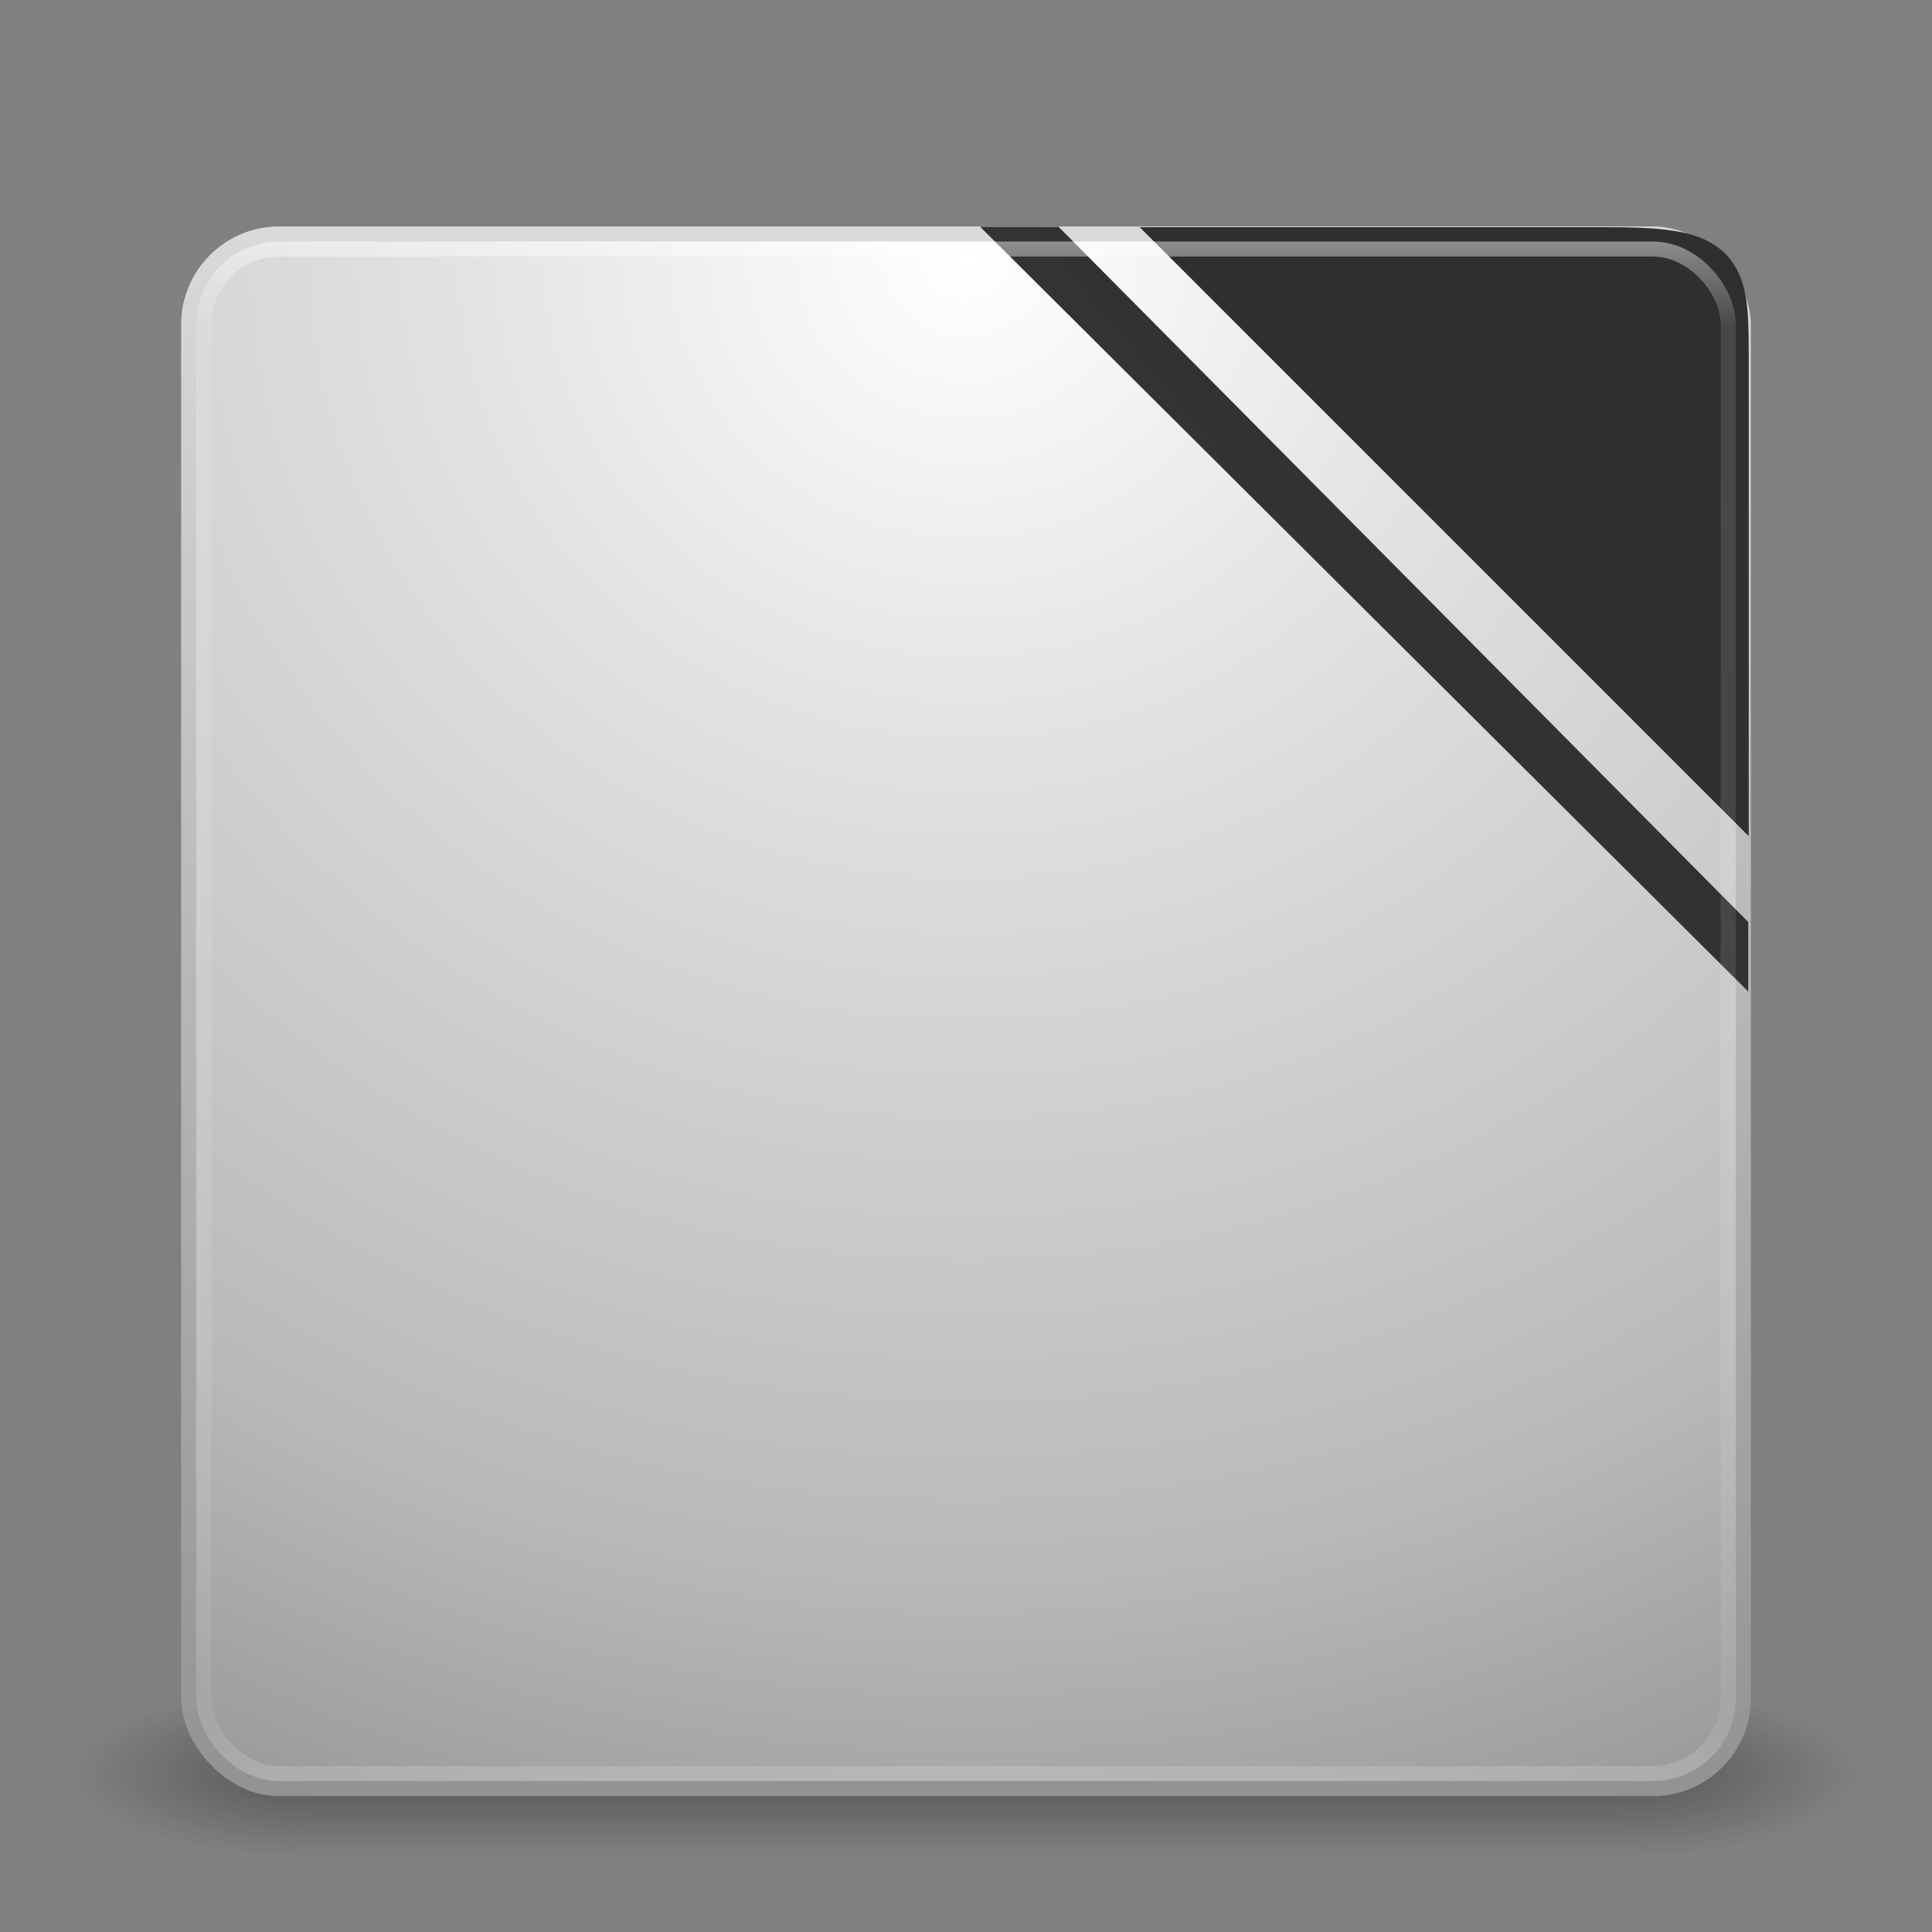 <?xml version="1.0" encoding="UTF-8" standalone="no"?>
<!-- Created with Inkscape (http://www.inkscape.org/) -->

<svg
   xmlns:dc="http://purl.org/dc/elements/1.1/"
   xmlns:cc="http://creativecommons.org/ns#"
   xmlns:rdf="http://www.w3.org/1999/02/22-rdf-syntax-ns#"
   xmlns:svg="http://www.w3.org/2000/svg"
   xmlns="http://www.w3.org/2000/svg"
   xmlns:xlink="http://www.w3.org/1999/xlink"
   xmlns:sodipodi="http://sodipodi.sourceforge.net/DTD/sodipodi-0.dtd"
   xmlns:inkscape="http://www.inkscape.org/namespaces/inkscape"
   width="128"
   height="128"
   id="svg3249"
   version="1.1"
   inkscape:version="0.48+devel r11997"
   sodipodi:docname="libreoffice-startcenter.svg">
  <rect width="100%" height="100%" fill="#808080" stroke="none"/>
  <defs
     id="defs3251">
    <linearGradient
       inkscape:collect="always"
       xlink:href="#linearGradient3707-319-631-407-1-846-4"
       id="linearGradient3156"
       gradientUnits="userSpaceOnUse"
       gradientTransform="matrix(2.641,0,0,2.641,0.615,-63.026)"
       x1="19.875"
       y1="44.52"
       x2="19.875"
       y2="5.25" />
    <linearGradient
       id="linearGradient3707-319-631-407-1-846-4">
      <stop
         offset="0"
         style="stop-color:#365a7c;stop-opacity:1"
         id="stop3788-5" />
      <stop
         offset="1"
         style="stop-color:#5ea1ca;stop-opacity:1;"
         id="stop3790-9" />
    </linearGradient>
    <linearGradient
       inkscape:collect="always"
       xlink:href="#linearGradient3707-319-631-407-1-846-4-8"
       id="linearGradient3159"
       gradientUnits="userSpaceOnUse"
       gradientTransform="matrix(2.641,0,0,2.641,0.615,-63.026)"
       x1="19.875"
       y1="44.52"
       x2="19.875"
       y2="5.25" />
    <linearGradient
       id="linearGradient3707-319-631-407-1-846-4-8">
      <stop
         offset="0"
         style="stop-color:#365a7c;stop-opacity:1"
         id="stop3788-5-5" />
      <stop
         offset="1"
         style="stop-color:#5ea1ca;stop-opacity:1;"
         id="stop3790-9-0" />
    </linearGradient>
    <linearGradient
       inkscape:collect="always"
       xlink:href="#linearGradient3707-319-631-407-1-846-4-9"
       id="linearGradient3162"
       gradientUnits="userSpaceOnUse"
       gradientTransform="matrix(2.641,0,0,2.641,0.615,-63.026)"
       x1="19.875"
       y1="44.52"
       x2="19.875"
       y2="5.25" />
    <linearGradient
       id="linearGradient3707-319-631-407-1-846-4-9">
      <stop
         offset="0"
         style="stop-color:#365a7c;stop-opacity:1"
         id="stop3788-5-1" />
      <stop
         offset="1"
         style="stop-color:#5ea1ca;stop-opacity:1;"
         id="stop3790-9-8" />
    </linearGradient>
    <linearGradient
       inkscape:collect="always"
       xlink:href="#linearGradient8265-821-176-38-919-66-249-7-7"
       id="linearGradient3165"
       gradientUnits="userSpaceOnUse"
       gradientTransform="matrix(2.214,0,0,3.47,10.75,-67.821)"
       x1="16.626"
       y1="15.298"
       x2="20.055"
       y2="24.628" />
    <linearGradient
       id="linearGradient8265-821-176-38-919-66-249-7-7">
      <stop
         offset="0"
         style="stop-color:#ffffff;stop-opacity:1"
         id="stop2687-1-9" />
      <stop
         offset="1"
         style="stop-color:#ffffff;stop-opacity:0"
         id="stop2689-5-4" />
    </linearGradient>
    <linearGradient
       y2="43"
       x2="24"
       y1="5"
       x1="24"
       gradientTransform="matrix(2.73,0,0,2.73,-1.514,-62.513)"
       gradientUnits="userSpaceOnUse"
       id="linearGradient3128"
       xlink:href="#linearGradient3924"
       inkscape:collect="always" />
    <linearGradient
       id="linearGradient3924">
      <stop
         id="stop3926"
         style="stop-color:#ffffff;stop-opacity:1;"
         offset="0" />
      <stop
         offset="0.063"
         style="stop-color:#ffffff;stop-opacity:0.235;"
         id="stop3928" />
      <stop
         id="stop3930"
         style="stop-color:#ffffff;stop-opacity:0.157;"
         offset="0.951" />
      <stop
         id="stop3932"
         style="stop-color:#ffffff;stop-opacity:0.392;"
         offset="1" />
    </linearGradient>
    <radialGradient
       inkscape:collect="always"
       xlink:href="#linearGradient2867-449-88-871-390-598-476-591-434-148-57-177"
       id="radialGradient3171"
       gradientUnits="userSpaceOnUse"
       gradientTransform="matrix(5.1311087e-8,6.172,-6.529,-1.1371274e-7,119.171,-93.225)"
       cx="7.496"
       cy="8.45"
       fx="7.496"
       fy="8.45"
       r="20" />
    <linearGradient
       id="linearGradient2867-449-88-871-390-598-476-591-434-148-57-177">
      <stop
         id="stop3750"
         style="stop-color:#ffffff;stop-opacity:1;"
         offset="0" />
      <stop
         id="stop3752"
         style="stop-color:#e2e2e2;stop-opacity:1;"
         offset="0.262" />
      <stop
         id="stop3754"
         style="stop-color:#b9b9b9;stop-opacity:1;"
         offset="0.705" />
      <stop
         id="stop3756"
         style="stop-color:#8a8a8a;stop-opacity:1;"
         offset="1" />
    </linearGradient>
    <linearGradient
       inkscape:collect="always"
       xlink:href="#linearGradient3707-319-631-407-324"
       id="linearGradient3173"
       gradientUnits="userSpaceOnUse"
       gradientTransform="matrix(2.641,0,0,2.641,0.615,-60.385)"
       x1="24"
       y1="44"
       x2="24"
       y2="3.899" />
    <linearGradient
       id="linearGradient3707-319-631-407-324">
      <stop
         id="stop3760"
         style="stop-color:#929292;stop-opacity:1;"
         offset="0" />
      <stop
         id="stop3762"
         style="stop-color:#dadada;stop-opacity:1;"
         offset="1" />
    </linearGradient>
    <radialGradient
       cx="4.993"
       cy="43.5"
       r="2.5"
       fx="4.993"
       fy="43.5"
       id="radialGradient2455"
       xlink:href="#linearGradient3688-166-749"
       gradientUnits="userSpaceOnUse"
       gradientTransform="matrix(2.004,0,0,1.4,27.988,-17.4)" />
    <linearGradient
       id="linearGradient3688-166-749">
      <stop
         id="stop2883"
         style="stop-color:#181818;stop-opacity:1"
         offset="0" />
      <stop
         id="stop2885"
         style="stop-color:#181818;stop-opacity:0"
         offset="1" />
    </linearGradient>
    <radialGradient
       cx="4.993"
       cy="43.5"
       r="2.5"
       fx="4.993"
       fy="43.5"
       id="radialGradient2457"
       xlink:href="#linearGradient3688-464-309"
       gradientUnits="userSpaceOnUse"
       gradientTransform="matrix(2.004,0,0,1.4,-20.012,-104.4)" />
    <linearGradient
       id="linearGradient3688-464-309">
      <stop
         id="stop2889"
         style="stop-color:#181818;stop-opacity:1"
         offset="0" />
      <stop
         id="stop2891"
         style="stop-color:#181818;stop-opacity:0"
         offset="1" />
    </linearGradient>
    <linearGradient
       x1="25.058"
       y1="47.028"
       x2="25.058"
       y2="39.999"
       id="linearGradient2459"
       xlink:href="#linearGradient3702-501-757"
       gradientUnits="userSpaceOnUse" />
    <linearGradient
       id="linearGradient3702-501-757">
      <stop
         id="stop2895"
         style="stop-color:#181818;stop-opacity:0"
         offset="0" />
      <stop
         id="stop2897"
         style="stop-color:#181818;stop-opacity:1"
         offset="0.5" />
      <stop
         id="stop2899"
         style="stop-color:#181818;stop-opacity:0"
         offset="1" />
    </linearGradient>
    <linearGradient
       inkscape:collect="always"
       xlink:href="#linearGradient2490-3-7-8"
       id="linearGradient2976-3"
       gradientUnits="userSpaceOnUse"
       x1="25.076"
       y1="45.915"
       x2="25.076"
       y2="6.443" />
    <linearGradient
       id="linearGradient2490-3-7-8">
      <stop
         offset="0"
         style="stop-color:#0e305f;stop-opacity:1;"
         id="stop2492-3-7-0" />
      <stop
         offset="1"
         style="stop-color:#185ba7;stop-opacity:1;"
         id="stop2494-8-5-9" />
    </linearGradient>
    <linearGradient
       inkscape:collect="always"
       xlink:href="#linearGradient2490-3-92"
       id="linearGradient2974-4"
       gradientUnits="userSpaceOnUse"
       x1="25.076"
       y1="45.915"
       x2="25.076"
       y2="6.443" />
    <linearGradient
       id="linearGradient2490-3-92">
      <stop
         offset="0"
         style="stop-color:#0e395f;stop-opacity:1;"
         id="stop2492-3-5" />
      <stop
         offset="1"
         style="stop-color:#1860a7;stop-opacity:1;"
         id="stop2494-8-7" />
    </linearGradient>
    <linearGradient
       y2="43"
       x2="24"
       y1="5"
       x1="24"
       gradientTransform="matrix(2.73,0,0,2.73,-1.742,-62.844)"
       gradientUnits="userSpaceOnUse"
       id="linearGradient3234"
       xlink:href="#linearGradient3924-9"
       inkscape:collect="always" />
    <linearGradient
       id="linearGradient3924-9">
      <stop
         id="stop3926-2"
         style="stop-color:#ffffff;stop-opacity:1;"
         offset="0" />
      <stop
         offset="0.063"
         style="stop-color:#ffffff;stop-opacity:0.235;"
         id="stop3928-5" />
      <stop
         id="stop3930-4"
         style="stop-color:#ffffff;stop-opacity:0.157;"
         offset="0.951" />
      <stop
         id="stop3932-0"
         style="stop-color:#ffffff;stop-opacity:0.392;"
         offset="1" />
    </linearGradient>
    <linearGradient
       y2="6.443"
       x2="25.076"
       y1="45.915"
       x1="25.076"
       gradientUnits="userSpaceOnUse"
       id="linearGradient3059"
       xlink:href="#linearGradient2490-3-7-8"
       inkscape:collect="always" />
    <linearGradient
       inkscape:collect="always"
       xlink:href="#linearGradient2490-3-7"
       id="linearGradient4574"
       gradientUnits="userSpaceOnUse"
       gradientTransform="matrix(3.768,0,0,3.768,-49.8,-64.051)"
       x1="24"
       y1="44"
       x2="24"
       y2="3.899" />
    <linearGradient
       id="linearGradient2490-3-7">
      <stop
         offset="0"
         style="stop-color:#333333;stop-opacity:1;"
         id="stop2492-3-7" />
      <stop
         offset="1"
         style="stop-color:#2f2f2f;stop-opacity:1;"
         id="stop2494-8-5" />
    </linearGradient>
    <linearGradient
       gradientTransform="translate(-0.139,0.025)"
       inkscape:collect="always"
       xlink:href="#linearGradient4580"
       id="linearGradient4586"
       x1="79.122"
       y1="-11.94"
       x2="113.395"
       y2="-45.231"
       gradientUnits="userSpaceOnUse" />
    <linearGradient
       id="linearGradient4580">
      <stop
         style="stop-color:#333333;stop-opacity:1;"
         offset="0"
         id="stop4582" />
      <stop
         style="stop-color:#2f2f2f;stop-opacity:1;"
         offset="1"
         id="stop4584" />
    </linearGradient>
    <linearGradient
       inkscape:collect="always"
       xlink:href="#linearGradient2490-3-7"
       id="linearGradient4578"
       gradientUnits="userSpaceOnUse"
       gradientTransform="matrix(2.943,0,0,2.943,-15.166,-58.438)"
       x1="24"
       y1="44"
       x2="24"
       y2="3.899" />
    <linearGradient
       id="linearGradient3091">
      <stop
         offset="0"
         style="stop-color:#333333;stop-opacity:1;"
         id="stop3093" />
      <stop
         offset="1"
         style="stop-color:#2f2f2f;stop-opacity:1;"
         id="stop3095" />
    </linearGradient>
    <linearGradient
       inkscape:collect="always"
       xlink:href="#linearGradient3826"
       id="linearGradient3832"
       x1="99.628"
       y1="-11.979"
       x2="116.141"
       y2="-25.968"
       gradientUnits="userSpaceOnUse"
       gradientTransform="matrix(1.066,0,0,1.079,-7.943,3.842)" />
    <linearGradient
       id="linearGradient3826">
      <stop
         style="stop-color:#333333;stop-opacity:1;"
         offset="0"
         id="stop3828" />
      <stop
         style="stop-color:#2f2f2f;stop-opacity:1;"
         offset="1"
         id="stop3830" />
    </linearGradient>
    <linearGradient
       inkscape:collect="always"
       xlink:href="#linearGradient3834"
       id="linearGradient3840"
       x1="99.628"
       y1="-11.979"
       x2="116.141"
       y2="-25.968"
       gradientUnits="userSpaceOnUse"
       gradientTransform="matrix(1.066,0,0,1.079,-7.943,3.842)" />
    <linearGradient
       id="linearGradient3834">
      <stop
         style="stop-color:#333333;stop-opacity:1;"
         offset="0"
         id="stop3836" />
      <stop
         style="stop-color:#2f2f2f;stop-opacity:1;"
         offset="1"
         id="stop3838" />
    </linearGradient>
    <linearGradient
       y2="3.899"
       x2="24"
       y1="44"
       x1="24"
       gradientTransform="matrix(3.768,0,0,3.768,-49.939,-64.026)"
       gradientUnits="userSpaceOnUse"
       id="linearGradient3108"
       xlink:href="#linearGradient2490-3-7"
       inkscape:collect="always" />
  </defs>
  <sodipodi:namedview
     id="base"
     pagecolor="#ffffff"
     bordercolor="#666666"
     borderopacity="1.0"
     inkscape:pageopacity="0.0"
     inkscape:pageshadow="2"
     inkscape:zoom="6.9296875"
     inkscape:cx="64"
     inkscape:cy="64"
     inkscape:current-layer="layer1"
     showgrid="true"
     inkscape:document-units="px"
     inkscape:grid-bbox="true"
     inkscape:window-width="1680"
     inkscape:window-height="1026"
     inkscape:window-x="1680"
     inkscape:window-y="24"
     inkscape:window-maximized="1" />
  <g
     id="layer1"
     inkscape:label="Layer 1"
     inkscape:groupmode="layer"
     transform="translate(0,64)">
    <g
       transform="matrix(2.95,0,0,1.222,-6.8,1.556)"
       id="g2036"
       style="display:inline">
      <g
         transform="matrix(1.053,0,0,1.286,-1.263,-13.429)"
         id="g3712"
         style="opacity:0.4">
        <rect
           width="5"
           height="7"
           x="38"
           y="40"
           id="rect2801"
           style="fill:url(#radialGradient2455);fill-opacity:1;stroke:none" />
        <rect
           width="5"
           height="7"
           x="-10"
           y="-47"
           transform="scale(-1,-1)"
           id="rect3696"
           style="fill:url(#radialGradient2457);fill-opacity:1;stroke:none" />
        <rect
           width="28"
           height="7"
           x="10"
           y="40"
           id="rect3700"
           style="fill:url(#linearGradient2459);fill-opacity:1;stroke:none" />
      </g>
    </g>
    <rect
       style="color:#000000;fill:url(#radialGradient3171);fill-opacity:1;fill-rule:nonzero;stroke:url(#linearGradient3173);stroke-width:1;stroke-linecap:round;stroke-linejoin:round;stroke-miterlimit:4;stroke-opacity:1;stroke-dasharray:none;stroke-dashoffset:0;marker:none;visibility:visible;display:inline;overflow:visible;enable-background:accumulate"
       id="rect5505-21"
       y="-48.5"
       x="12.5"
       ry="6"
       rx="6"
       height="103"
       width="103" />
    <path
       sodipodi:nodetypes="cccssc"
       id="path4572"
       d="m 80.06,-47.063 33.913,33.913 0,-7.536 0,-18.84 c 0,-6.398 0.192,-7.536 -7.355,-7.536 z"
       style="color:#000000;fill:none;stroke:url(#linearGradient3108);stroke-width:3.768;stroke-linecap:butt;stroke-linejoin:miter;stroke-miterlimit:4;stroke-opacity:1;stroke-dasharray:none;stroke-dashoffset:0;marker:none;visibility:visible;display:inline;overflow:visible;enable-background:accumulate"
       inkscape:connector-curvature="0" />
    <path
       inkscape:connector-curvature="0"
       style="color:#000000;fill:url(#linearGradient4586);fill-opacity:1;stroke:url(#linearGradient4578);stroke-width:2.944;stroke-linecap:butt;stroke-linejoin:miter;stroke-miterlimit:4;stroke-opacity:1;stroke-dasharray:none;stroke-dashoffset:0;marker:none;visibility:visible;display:inline;overflow:visible;enable-background:accumulate"
       d="m 86.384,-45.187 26.491,26.491 0,-5.887 0,-14.717 c 0,-4.998 0.15,-5.887 -5.745,-5.887 z"
       id="path4576"
       sodipodi:nodetypes="cccssc" />
    <path
       style="fill:url(#linearGradient3832);fill-opacity:1;stroke:url(#linearGradient3840);stroke-width:1.055px;stroke-linecap:butt;stroke-linejoin:miter;stroke-opacity:1"
       d="m 69.909,-48.451 45.392,45.756 -0.001,3.119 -49.09,-48.875 z"
       id="path3056"
       inkscape:connector-curvature="0"
       sodipodi:nodetypes="ccccc" />
    <rect
       style="opacity:0.5;fill:none;stroke:url(#linearGradient3128);stroke-width:1;stroke-linecap:round;stroke-linejoin:round;stroke-miterlimit:4;stroke-opacity:1;stroke-dasharray:none;stroke-dashoffset:0"
       id="rect6741-7"
       y="-47.5"
       x="13.5"
       ry="5"
       rx="5"
       height="101"
       width="101" />
  </g>
</svg>

